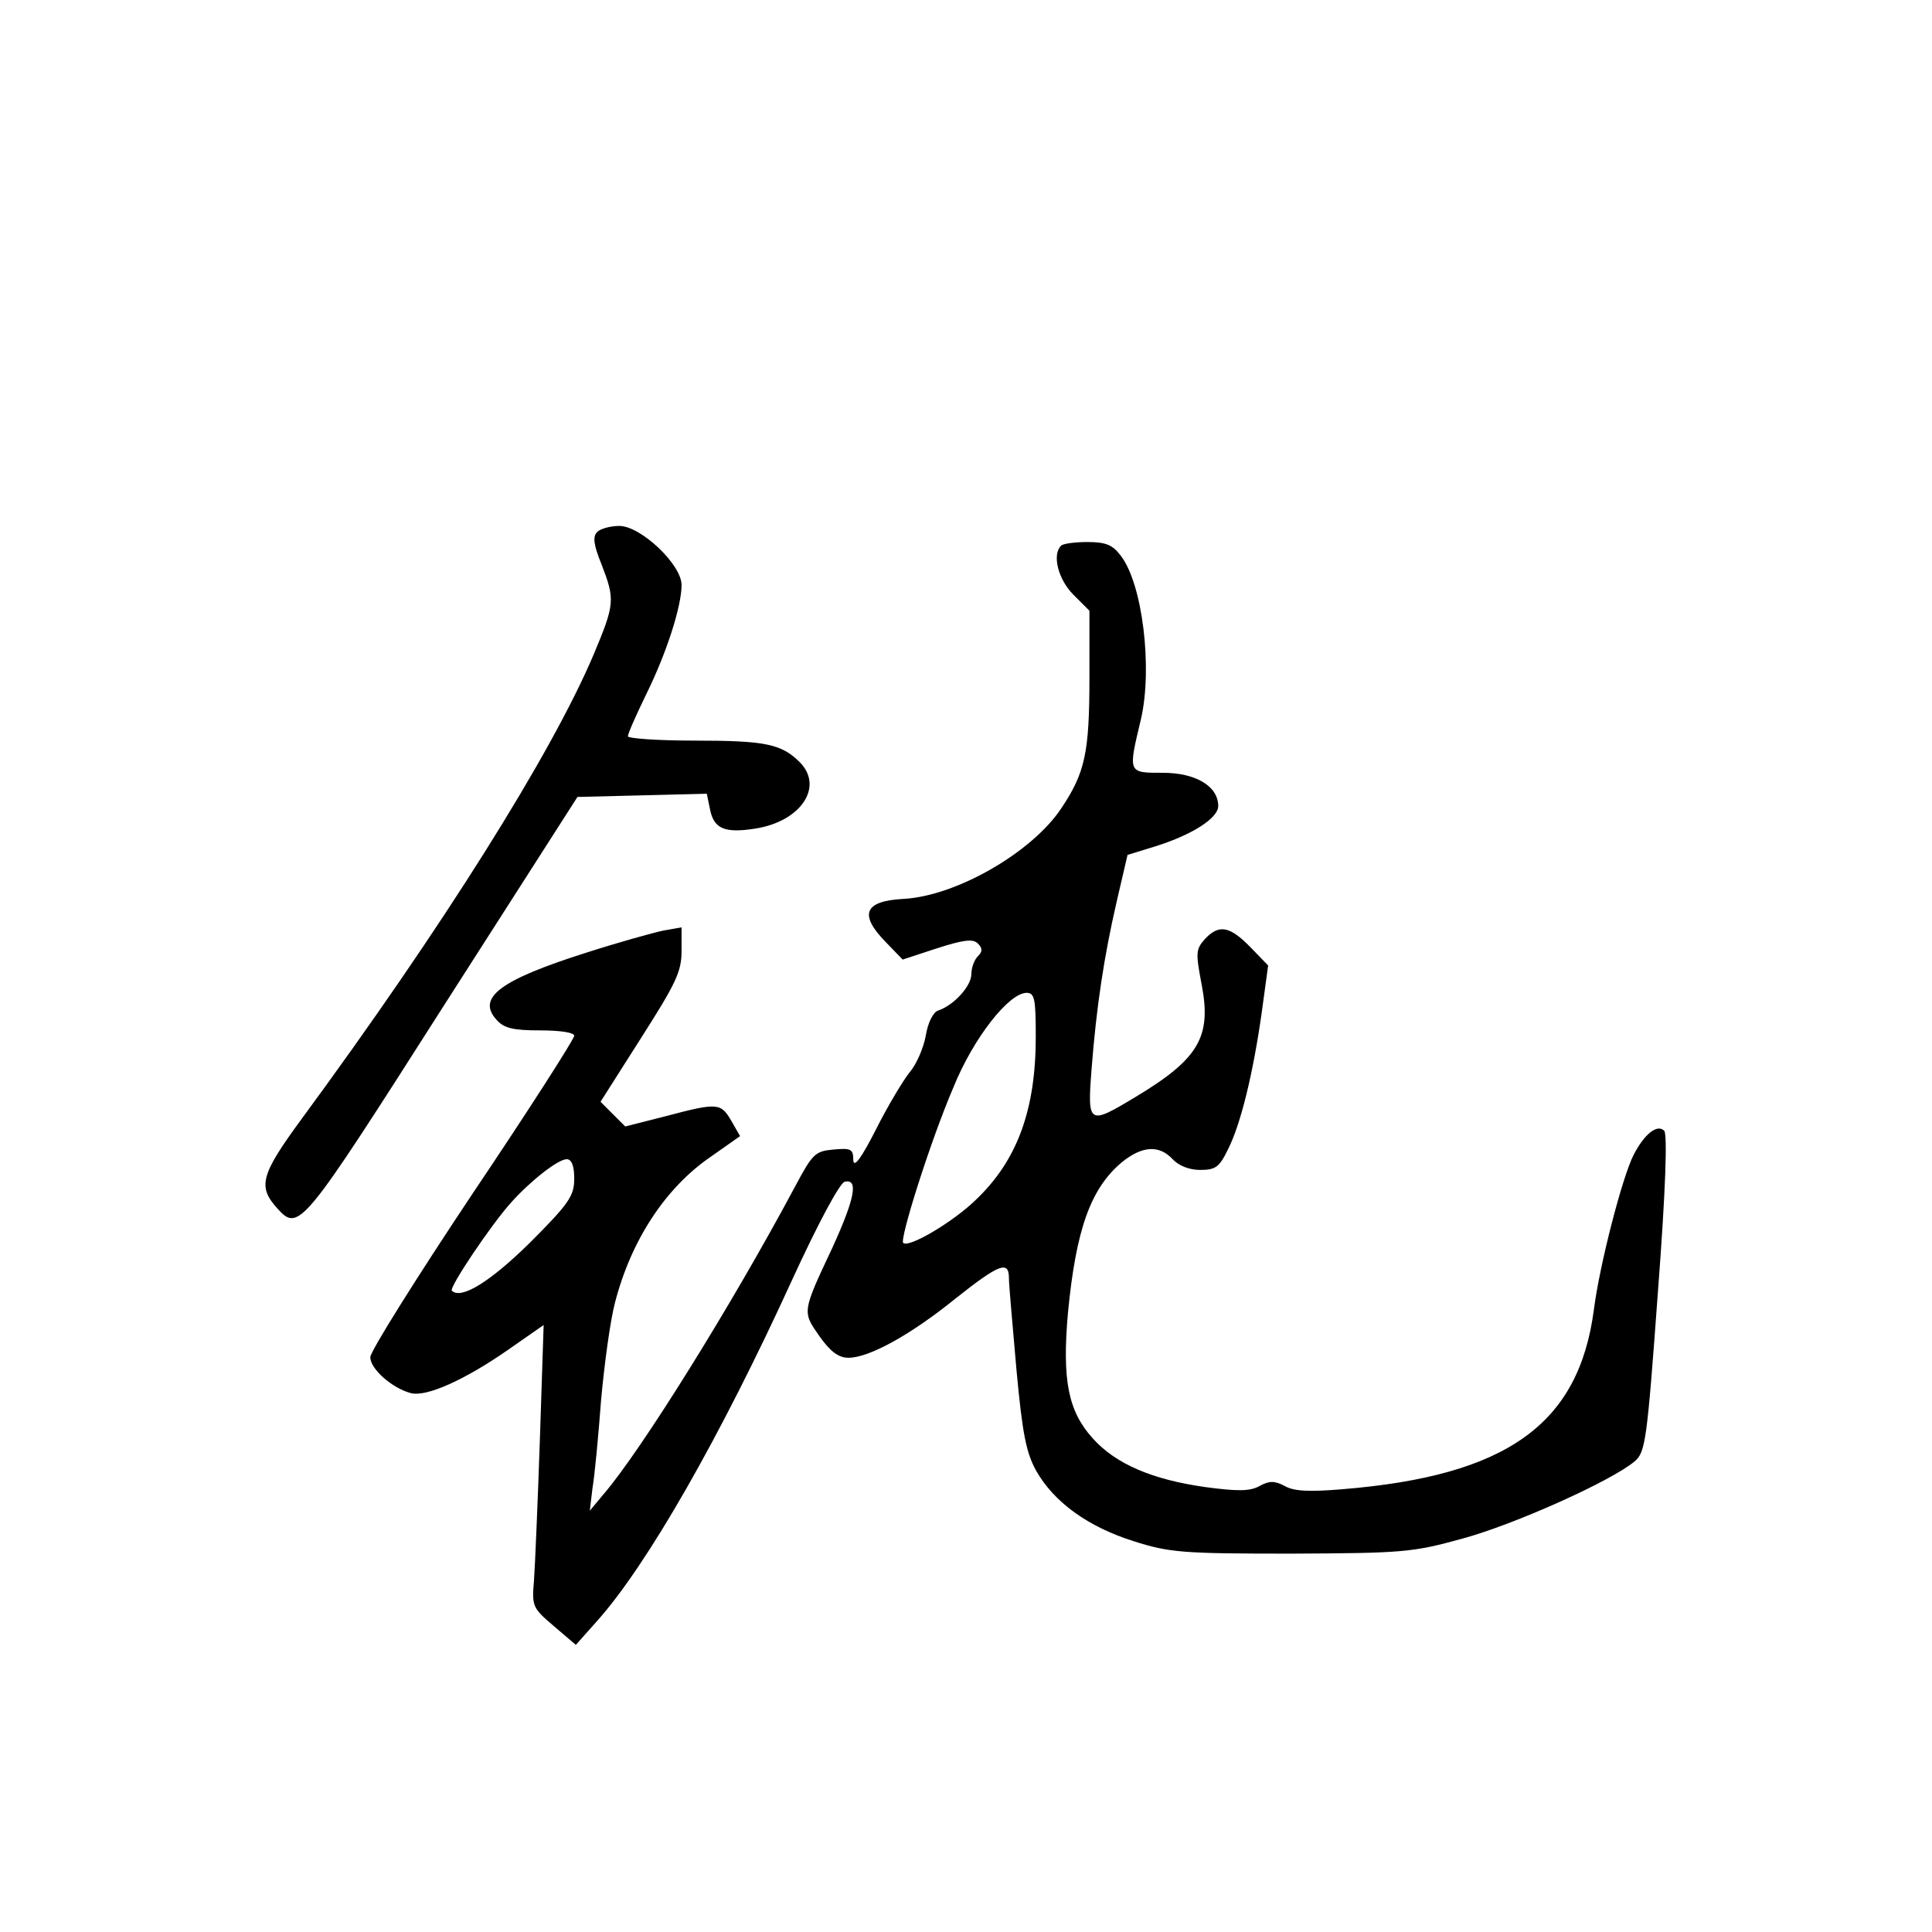 <?xml version="1.0" standalone="no"?>
<!DOCTYPE svg PUBLIC "-//W3C//DTD SVG 20010904//EN"
 "http://www.w3.org/TR/2001/REC-SVG-20010904/DTD/svg10.dtd">
<svg version="1.0" xmlns="http://www.w3.org/2000/svg"
 width="360pt" height="360pt" viewBox="0 0 360 360"
 preserveAspectRatio="xMidYMid meet">
<g transform="translate(0,360) scale(0.1,-0.1)"
fill="#000000" stroke="none">
<path d="M1113 2609 c-9 -9 -7 -24 8 -61 25 -65 25 -73 -15 -168 -78 -184
-280 -506 -544 -865 -77 -105 -82 -126 -45 -167 40 -44 46 -36 308 375 l251
392 121 3 120 3 6 -29 c7 -36 27 -45 84 -36 85 13 129 78 83 124 -34 34 -65
40 -196 40 -68 0 -124 4 -124 8 0 5 15 39 34 78 38 77 66 164 66 204 0 38 -76
110 -116 110 -16 0 -35 -5 -41 -11z"/>
<path d="M1977 2583 c-17 -17 -5 -63 23 -91 l30 -30 0 -124 c0 -141 -8 -178
-53 -245 -55 -82 -196 -163 -294 -168 -73 -4 -83 -29 -32 -81 l31 -32 64 21
c50 16 67 18 76 9 9 -9 9 -15 0 -24 -7 -7 -12 -22 -12 -33 0 -22 -32 -58 -62
-68 -9 -3 -19 -22 -23 -47 -4 -22 -17 -53 -30 -68 -12 -15 -41 -63 -63 -107
-27 -53 -41 -72 -42 -57 0 21 -4 23 -37 20 -34 -3 -39 -8 -71 -68 -118 -221
-288 -494 -358 -575 l-25 -30 5 42 c4 23 11 97 16 164 6 66 17 148 26 182 30
116 94 214 179 272 l54 38 -16 28 c-20 34 -25 35 -123 9 l-75 -19 -23 23 -23
23 75 118 c65 102 76 124 76 163 l0 44 -34 -6 c-19 -4 -84 -22 -143 -41 -161
-51 -205 -84 -168 -125 14 -16 31 -20 82 -20 37 0 63 -4 63 -10 0 -6 -85 -139
-190 -295 -104 -156 -190 -293 -190 -304 0 -22 41 -58 76 -67 29 -7 99 24 181
81 l66 46 -7 -213 c-4 -117 -9 -235 -11 -263 -4 -48 -3 -51 37 -85 l41 -35 40
45 c93 104 230 344 362 633 50 109 90 183 99 185 26 6 19 -31 -23 -123 -57
-121 -56 -119 -24 -165 20 -28 35 -40 54 -40 38 0 115 42 199 110 82 65 100
72 100 38 0 -13 7 -89 14 -170 11 -119 18 -155 37 -189 33 -58 96 -104 182
-131 66 -21 91 -23 292 -23 208 1 226 2 320 28 96 26 277 107 321 144 20 17
23 38 43 312 15 196 18 298 12 304 -13 13 -37 -6 -57 -45 -21 -41 -63 -203
-74 -288 -28 -214 -162 -310 -469 -335 -60 -5 -90 -4 -107 6 -19 10 -29 10
-47 0 -18 -10 -41 -10 -101 -2 -99 14 -167 43 -210 91 -46 51 -57 109 -46 234
15 155 42 231 100 280 38 31 70 33 95 6 11 -12 31 -20 51 -20 29 0 36 5 52 38
24 47 47 142 63 255 l12 88 -33 34 c-39 40 -59 43 -85 15 -17 -19 -17 -26 -6
-84 19 -98 -5 -139 -123 -210 -88 -53 -90 -52 -82 52 9 116 23 209 47 313 l20
86 52 16 c70 22 117 53 117 75 0 37 -42 62 -103 62 -66 0 -65 -1 -41 100 22
95 3 253 -38 305 -15 20 -28 25 -62 25 -23 0 -46 -3 -49 -7z m-47 -915 c0
-137 -35 -231 -112 -304 -42 -41 -125 -90 -135 -80 -7 7 51 191 94 291 37 91
103 175 136 175 15 0 17 -12 17 -82z m-860 -264 c0 -32 -9 -46 -82 -119 -75
-74 -129 -107 -146 -90 -6 5 73 123 111 165 36 40 87 80 103 80 9 0 14 -12 14
-36z"/>
</g>
</svg>
